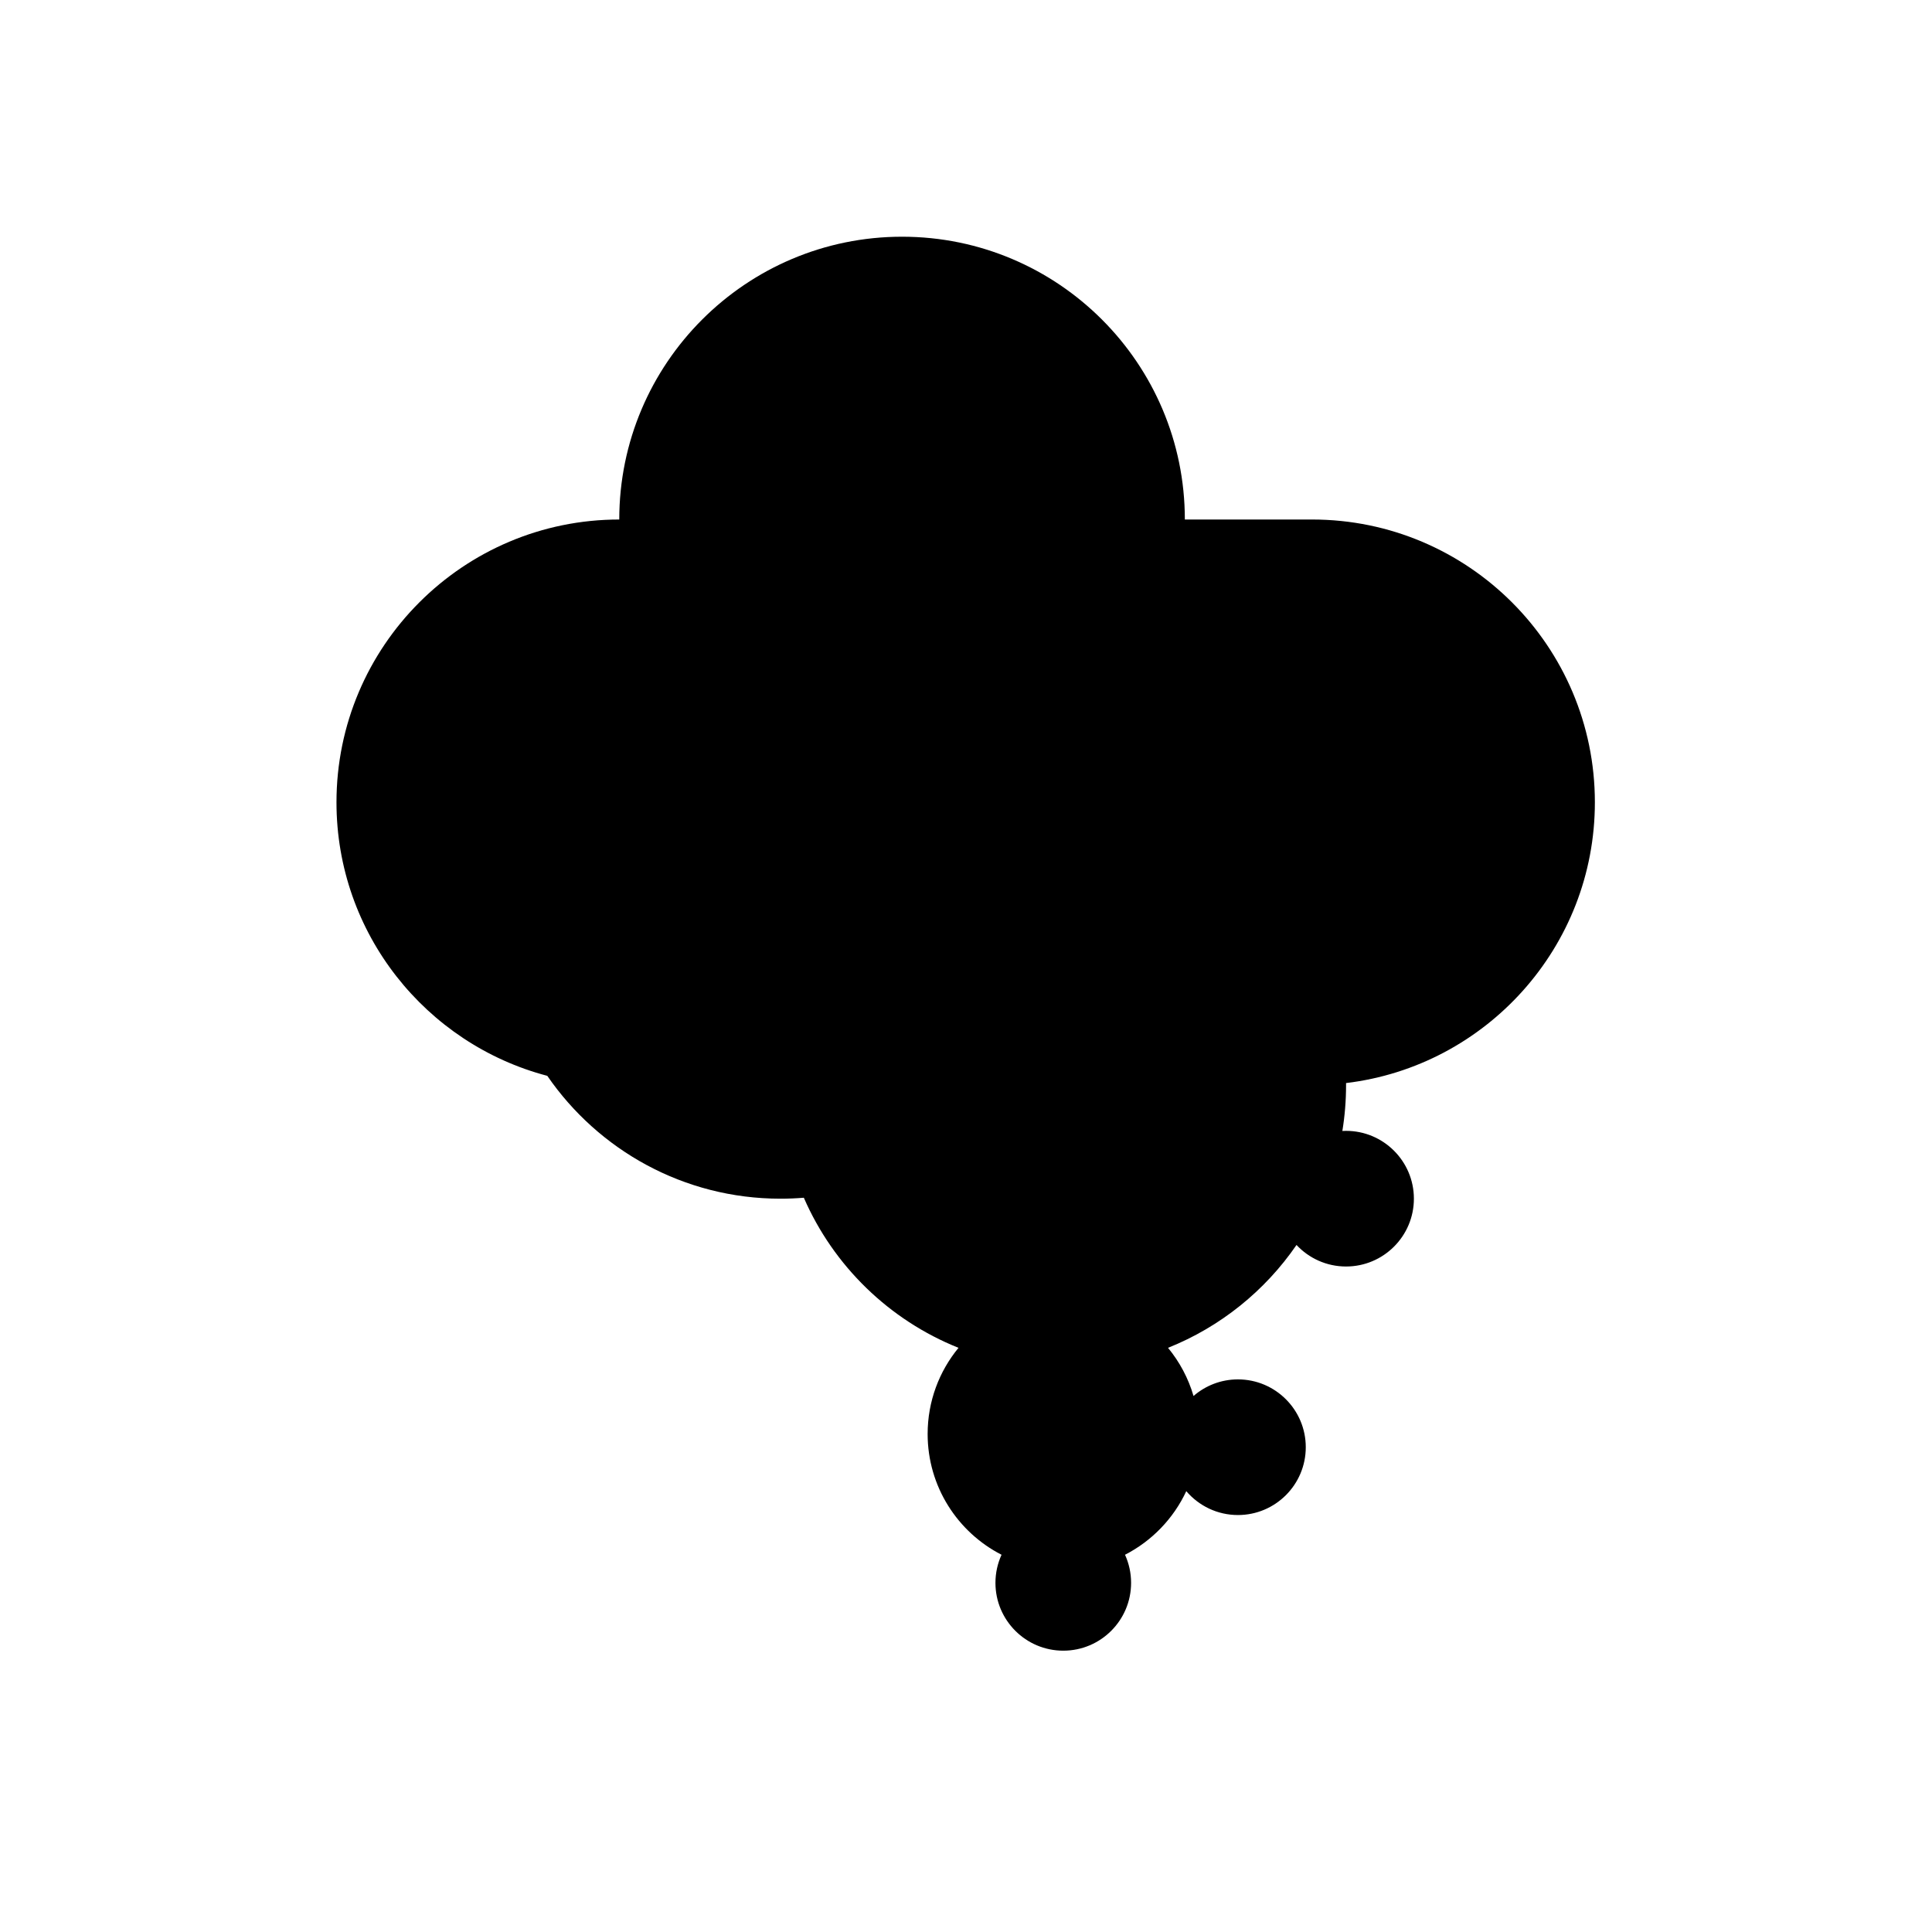 <?xml version="1.0" encoding="UTF-8" standalone="no"?><!DOCTYPE svg PUBLIC "-//W3C//DTD SVG 1.1//EN" "http://www.w3.org/Graphics/SVG/1.1/DTD/svg11.dtd"><svg width="100%" height="100%" viewBox="0 0 130 130" version="1.1" xmlns="http://www.w3.org/2000/svg" xmlns:xlink="http://www.w3.org/1999/xlink" xml:space="preserve" xmlns:serif="http://www.serif.com/" style="fill-rule:evenodd;clip-rule:evenodd;stroke-linejoin:round;stroke-miterlimit:2;"><rect id="smog" x="2.478" y="0.999" width="125" height="125" style="fill:none;"/><path d="M36.827,72.391c-8.16,-2.144 -14.186,-9.577 -14.186,-18.406c-0,-10.502 8.526,-19.028 19.028,-19.028c0,-10.502 8.527,-19.029 19.029,-19.029c10.502,0 19.028,8.527 19.028,19.029l8.561,-0c10.503,-0 19.029,8.526 19.029,19.028c-0,9.728 -7.316,17.761 -16.743,18.892l0.001,0.137c0,1.05 -0.085,2.08 -0.249,3.086c0.083,-0.005 0.166,-0.007 0.249,-0.007c2.519,0 4.564,2.045 4.564,4.564c-0,2.518 -2.045,4.563 -4.564,4.563c-1.315,0 -2.501,-0.557 -3.334,-1.449c-2.119,3.085 -5.124,5.514 -8.646,6.921c0.775,0.941 1.366,2.04 1.716,3.241c0.801,-0.696 1.846,-1.117 2.989,-1.117c2.519,0 4.564,2.045 4.564,4.564c-0,2.519 -2.045,4.563 -4.564,4.563c-1.391,0 -2.638,-0.624 -3.476,-1.607c-0.859,1.844 -2.317,3.354 -4.123,4.28c0.263,0.576 0.409,1.217 0.409,1.891c0,2.519 -2.044,4.563 -4.563,4.563c-2.519,0 -4.564,-2.044 -4.564,-4.563c0,-0.674 0.147,-1.315 0.41,-1.891c-2.952,-1.513 -4.973,-4.586 -4.973,-8.128c-0,-2.2 0.78,-4.22 2.078,-5.796c-4.659,-1.862 -8.412,-5.512 -10.408,-10.099c-0.518,0.042 -1.042,0.064 -1.572,0.064c-6.509,-0 -12.259,-3.276 -15.69,-8.266Z"/></svg>